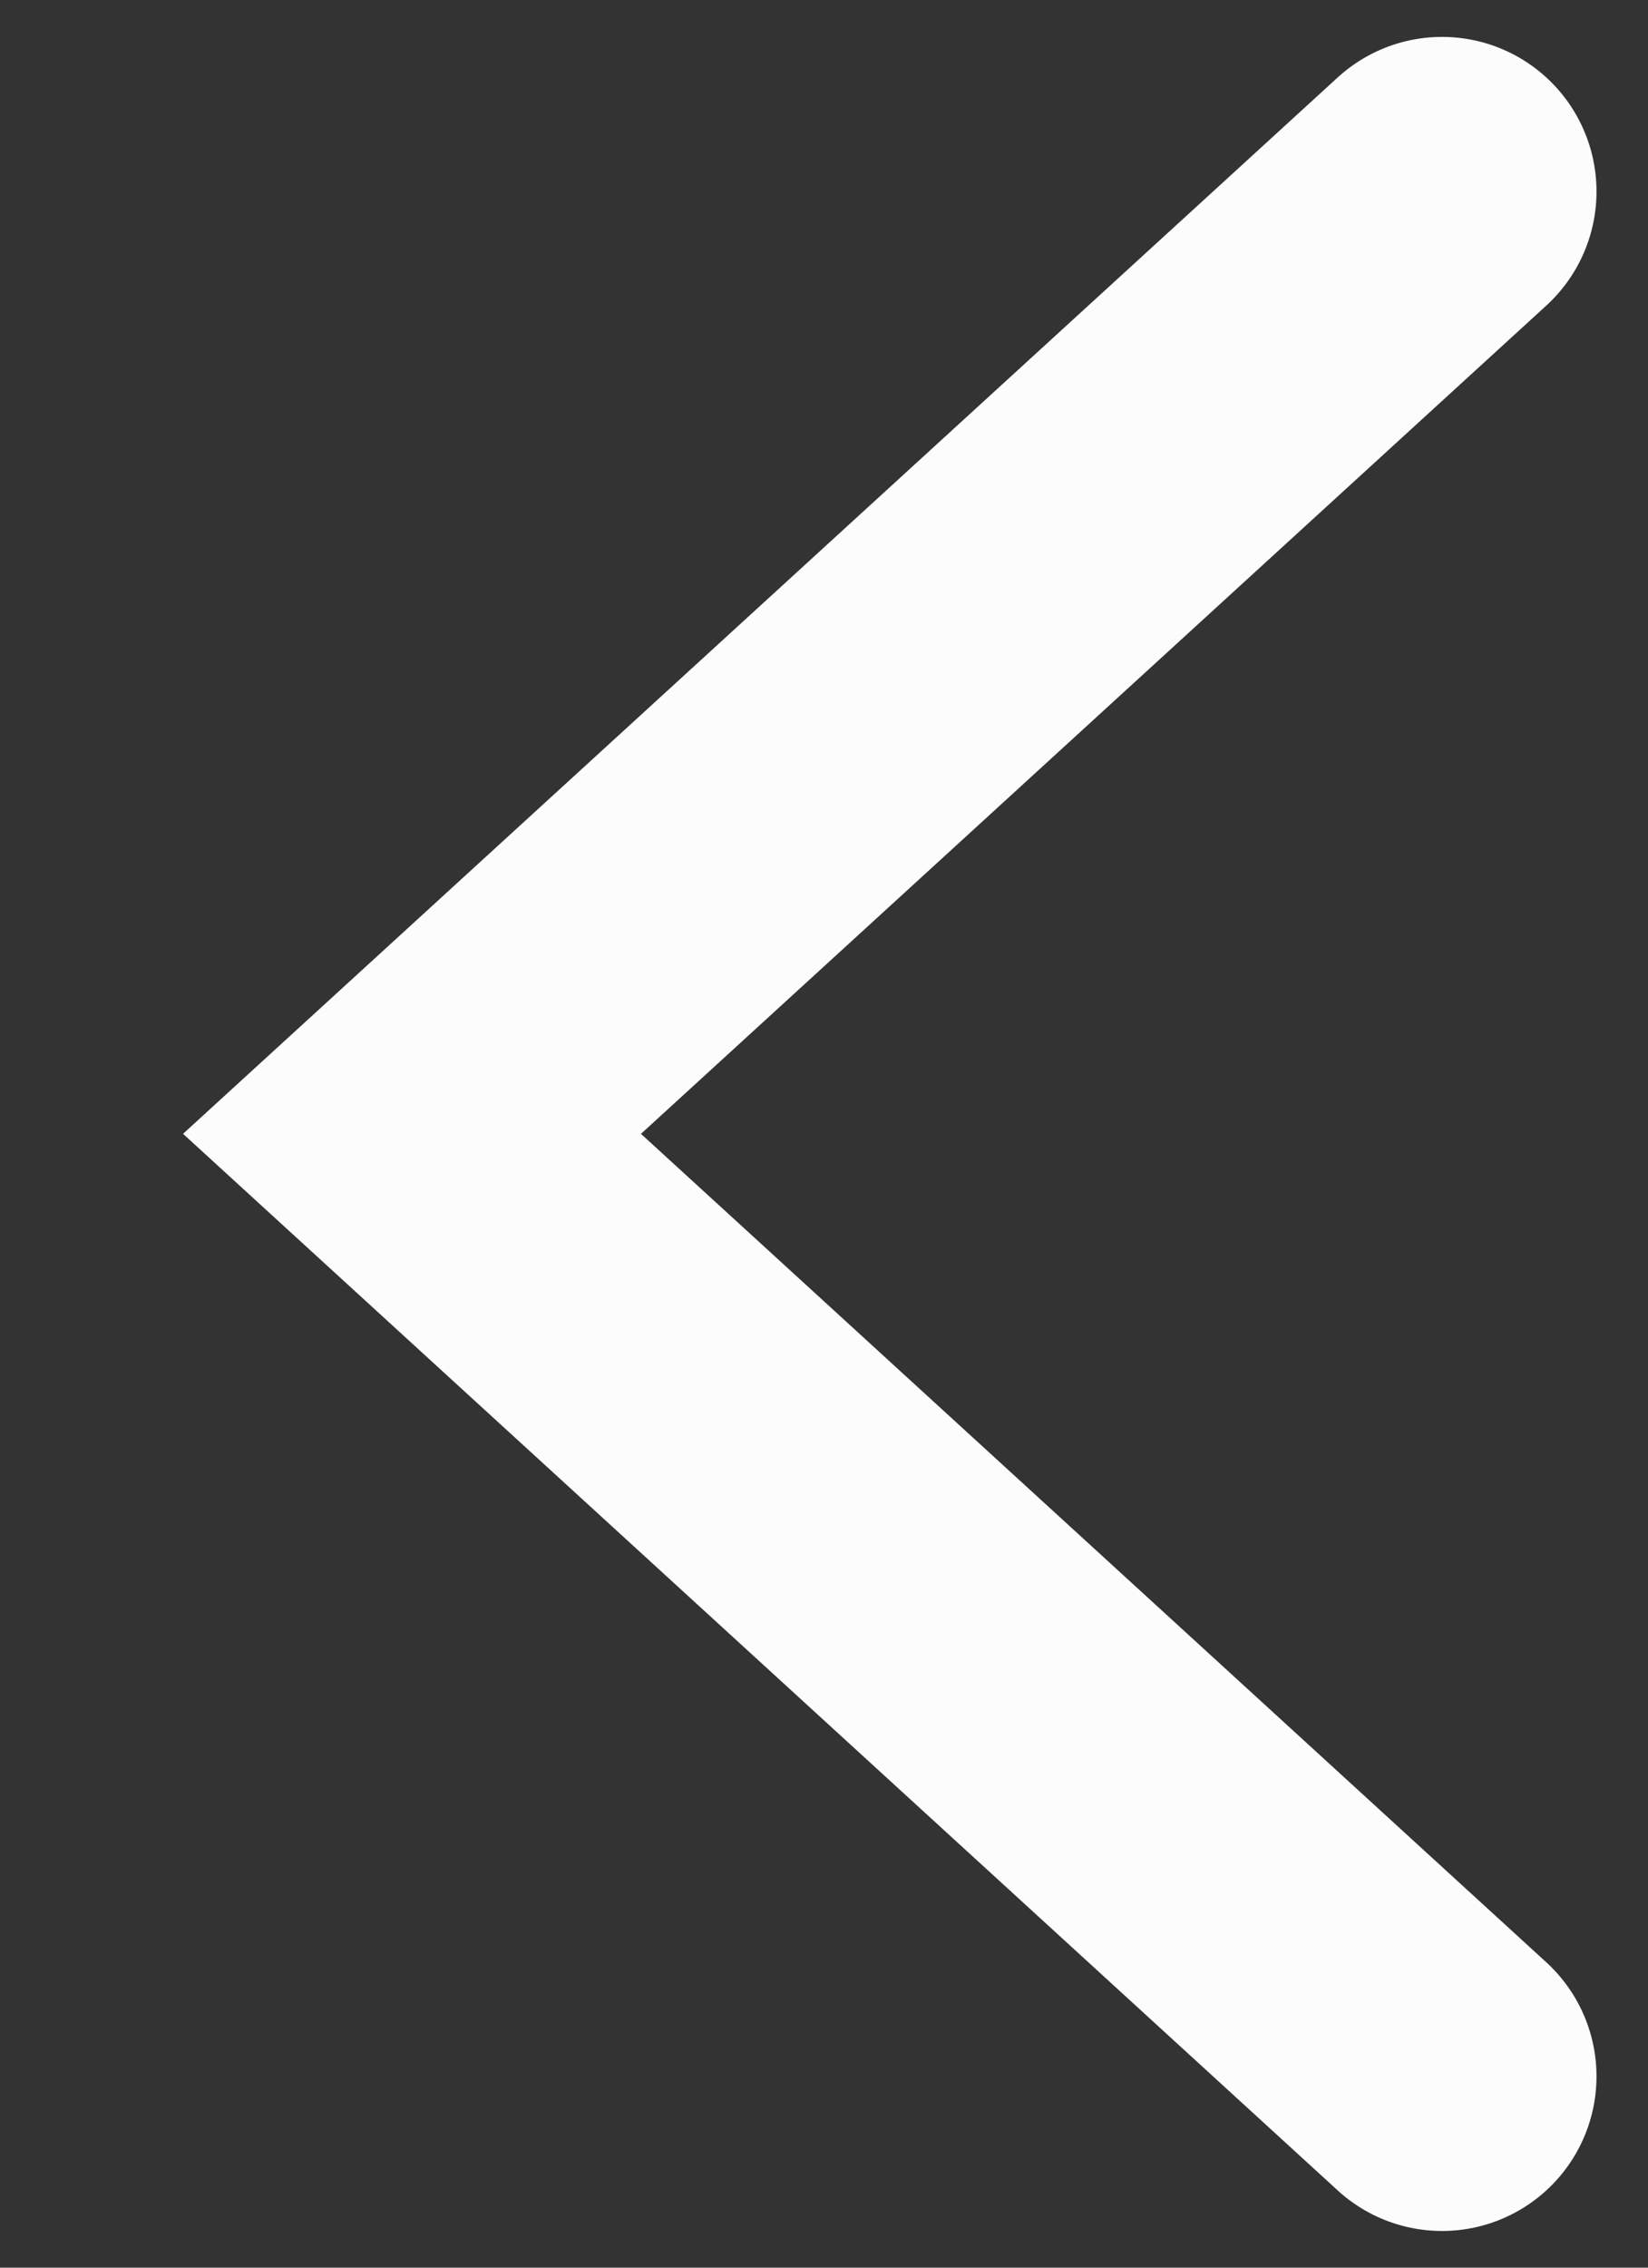 <svg width="8" height="11" viewBox="0 0 8 11" fill="none" xmlns="http://www.w3.org/2000/svg">
<rect x="0" y="0" width="8" height="11" fill="#333333" stroke="none"/>
<path d="M7 10.072L2 5.5L7 0.929" stroke="#FCFCFC" stroke-width="1.5" stroke-linecap="round"/>
</svg>
